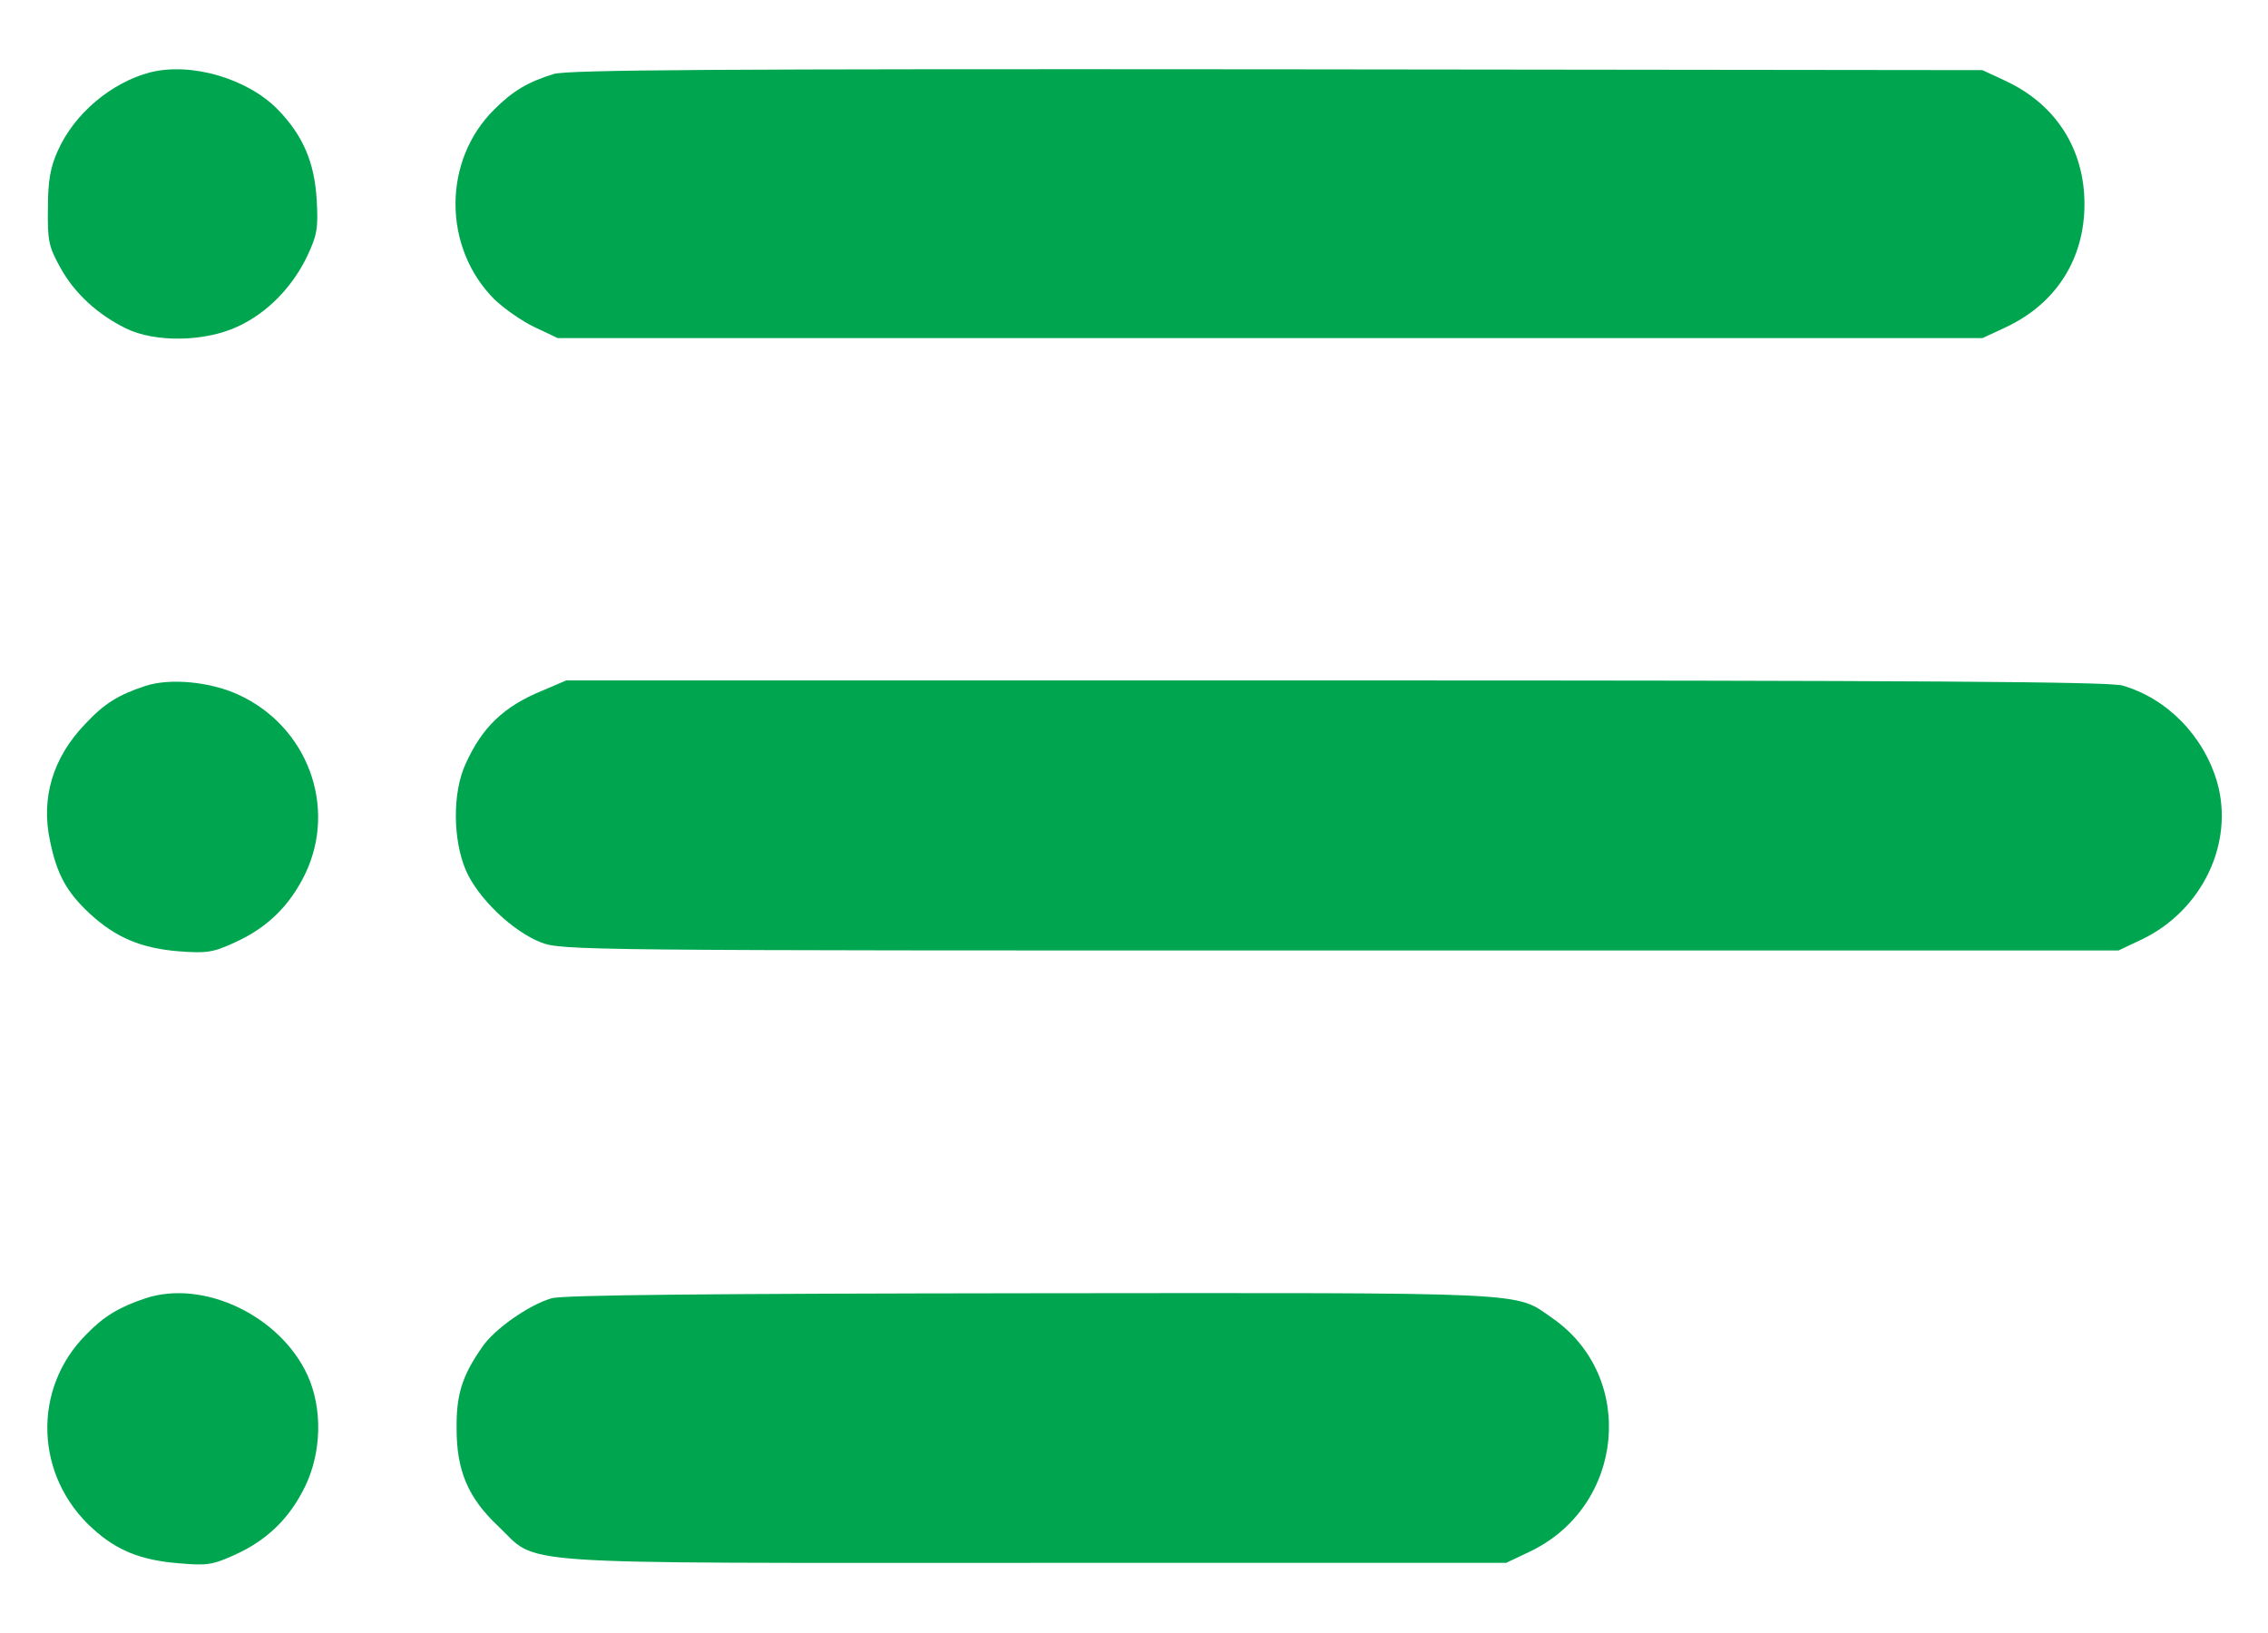 <svg width="25" height="18" viewBox="0 0 25 18" fill="none" xmlns="http://www.w3.org/2000/svg">
<path d="M1.658 0.797C1.227 0.909 0.819 1.252 0.636 1.664C0.556 1.842 0.528 1.992 0.528 2.297C0.523 2.653 0.537 2.719 0.664 2.948C0.819 3.23 1.072 3.464 1.386 3.619C1.709 3.778 2.258 3.769 2.619 3.6C2.947 3.45 3.223 3.164 3.387 2.822C3.495 2.592 3.509 2.517 3.491 2.203C3.467 1.791 3.341 1.495 3.064 1.209C2.731 0.867 2.112 0.684 1.658 0.797Z" fill="#00A64F"/>
<path d="M6.102 0.816C5.816 0.905 5.652 1.003 5.45 1.205C4.878 1.767 4.878 2.728 5.45 3.3C5.553 3.398 5.75 3.539 5.891 3.605L6.148 3.727H14H21.852L22.114 3.605C22.663 3.347 22.977 2.855 22.977 2.25C22.977 1.645 22.663 1.153 22.114 0.895L21.852 0.773L14.07 0.764C7.888 0.759 6.252 0.769 6.102 0.816Z" fill="#00A64F"/>
<path d="M1.602 7.561C1.302 7.659 1.147 7.758 0.941 7.978C0.584 8.348 0.448 8.794 0.552 9.272C0.627 9.637 0.734 9.834 0.992 10.073C1.278 10.336 1.559 10.453 1.972 10.486C2.277 10.509 2.347 10.5 2.591 10.387C2.952 10.223 3.195 9.98 3.364 9.633C3.72 8.892 3.388 8.002 2.623 7.655C2.314 7.514 1.873 7.472 1.602 7.561Z" fill="#00A64F"/>
<path d="M5.98 7.612C5.553 7.786 5.314 8.016 5.131 8.423C4.986 8.738 4.991 9.258 5.136 9.595C5.272 9.905 5.652 10.266 5.961 10.387C6.191 10.477 6.416 10.477 14.774 10.477H23.352L23.609 10.355C24.275 10.036 24.631 9.291 24.439 8.62C24.289 8.109 23.886 7.697 23.394 7.556C23.248 7.514 21.102 7.5 14.722 7.5H6.242L5.98 7.612Z" fill="#00A64F"/>
<path d="M1.602 14.311C1.311 14.409 1.147 14.508 0.955 14.705C0.35 15.305 0.383 16.275 1.025 16.852C1.288 17.091 1.555 17.198 1.967 17.231C2.281 17.259 2.342 17.25 2.591 17.137C2.952 16.973 3.195 16.73 3.364 16.383C3.547 16.003 3.556 15.52 3.388 15.155C3.083 14.498 2.239 14.1 1.602 14.311Z" fill="#00A64F"/>
<path d="M6.078 14.311C5.825 14.386 5.445 14.653 5.314 14.85C5.094 15.164 5.028 15.375 5.033 15.75C5.033 16.209 5.159 16.509 5.488 16.819C5.952 17.259 5.478 17.227 11.398 17.227H16.602L16.859 17.105C17.909 16.608 18.045 15.173 17.108 14.527C16.691 14.236 16.944 14.25 11.356 14.255C7.873 14.259 6.191 14.273 6.078 14.311Z" fill="#00A64F"/>
</svg>
